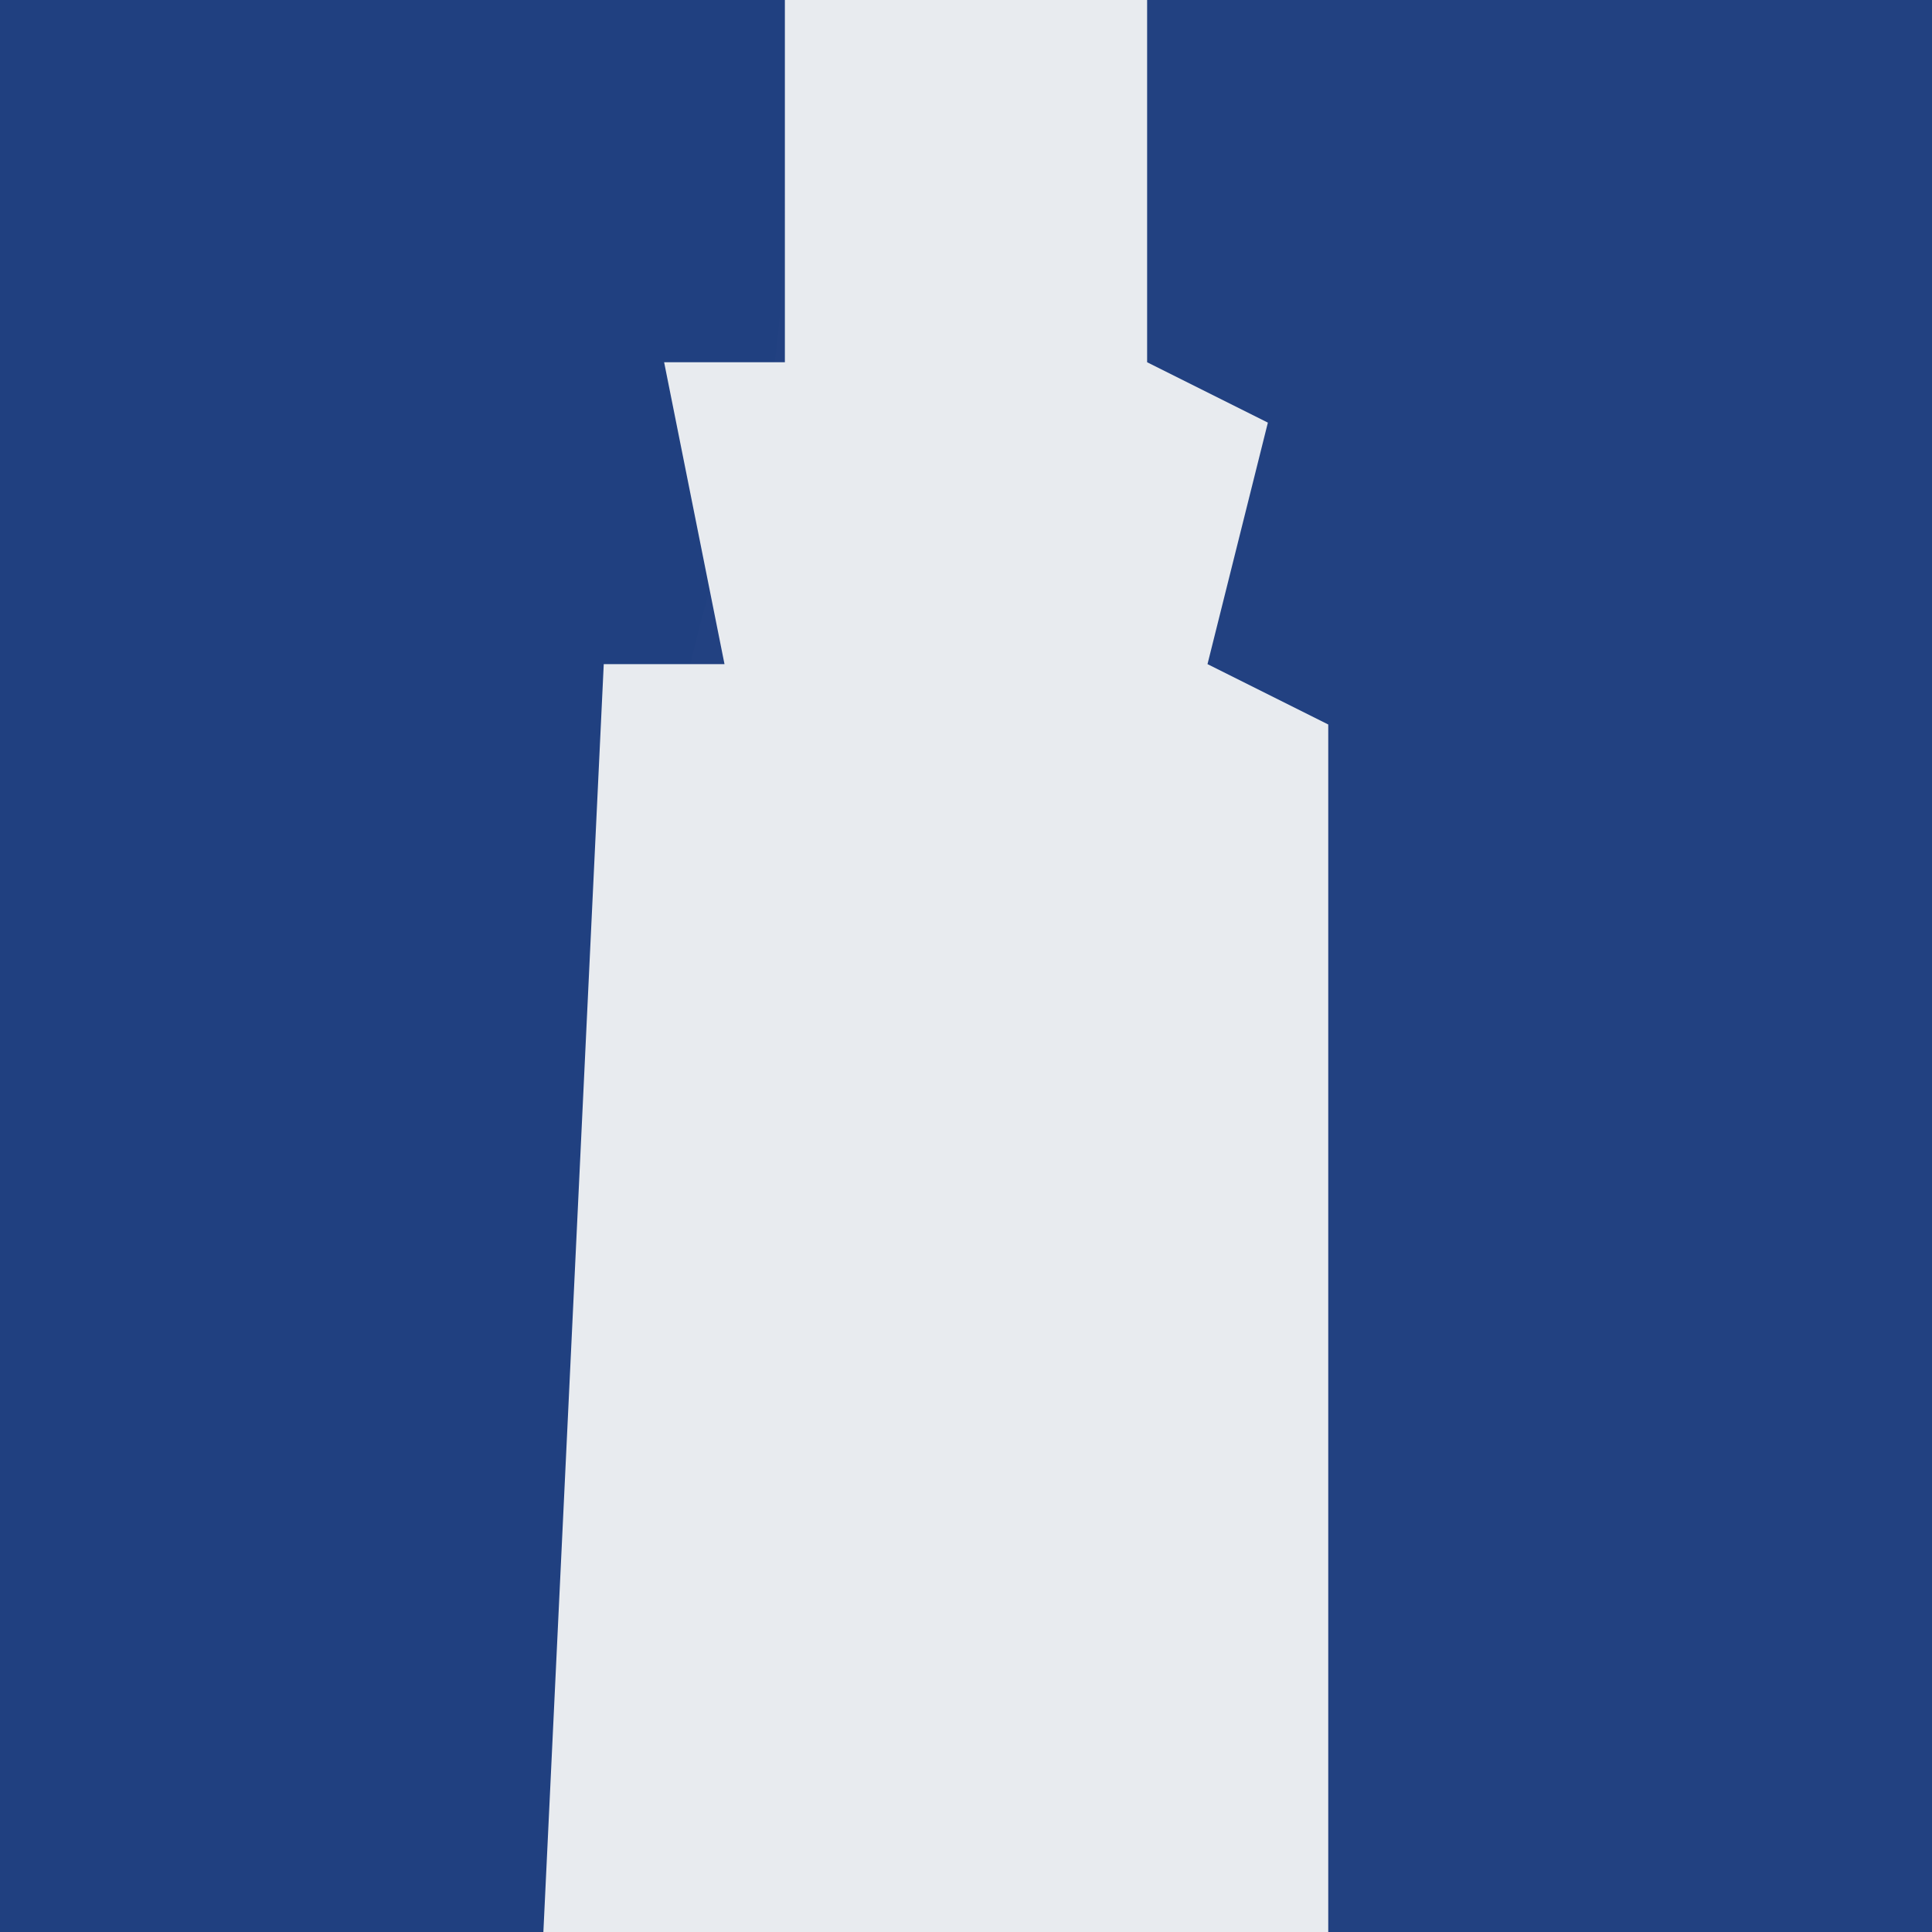<?xml version="1.0" encoding="UTF-8"?>
<svg version="1.1" xmlns="http://www.w3.org/2000/svg" width="32" height="32">
<rect width="100%" height="100%" fill="#808080" stroke="none"/>
<path d="M0 0 C10.56 0 21.12 0 32 0 C32 10.56 32 21.12 32 32 C21.44 32 10.88 32 0 32 C0 21.44 0 10.88 0 0 Z " fill="#224181" transform="translate(0,0)"/>
<path d="M0 0 C4.29 0 8.58 0 13 0 C13 6 13 6 12.035 8.867 C10.794 12.622 10.586 16.209 10.438 20.125 C10.261 24.225 10.003 27.989 9 32 C6.03 32 3.06 32 0 32 C0 21.44 0 10.88 0 0 Z " fill="#204080" transform="translate(0,0)"/>
<path d="M0 0 C1.98 0 3.96 0 6 0 C6 1.98 6 3.96 6 6 C6.66 6.33 7.32 6.66 8 7 C7.67 8.32 7.34 9.64 7 11 C7.66 11.33 8.32 11.66 9 12 C9 18.6 9 25.2 9 32 C4.71 32 0.42 32 -4 32 C-3.67 25.07 -3.34 18.14 -3 11 C-2.34 11 -1.68 11 -1 11 C-1.33 9.35 -1.66 7.7 -2 6 C-1.34 6 -0.68 6 0 6 C0 4.02 0 2.04 0 0 Z " fill="#E8EBEF" transform="translate(13,0)"/>
</svg>
